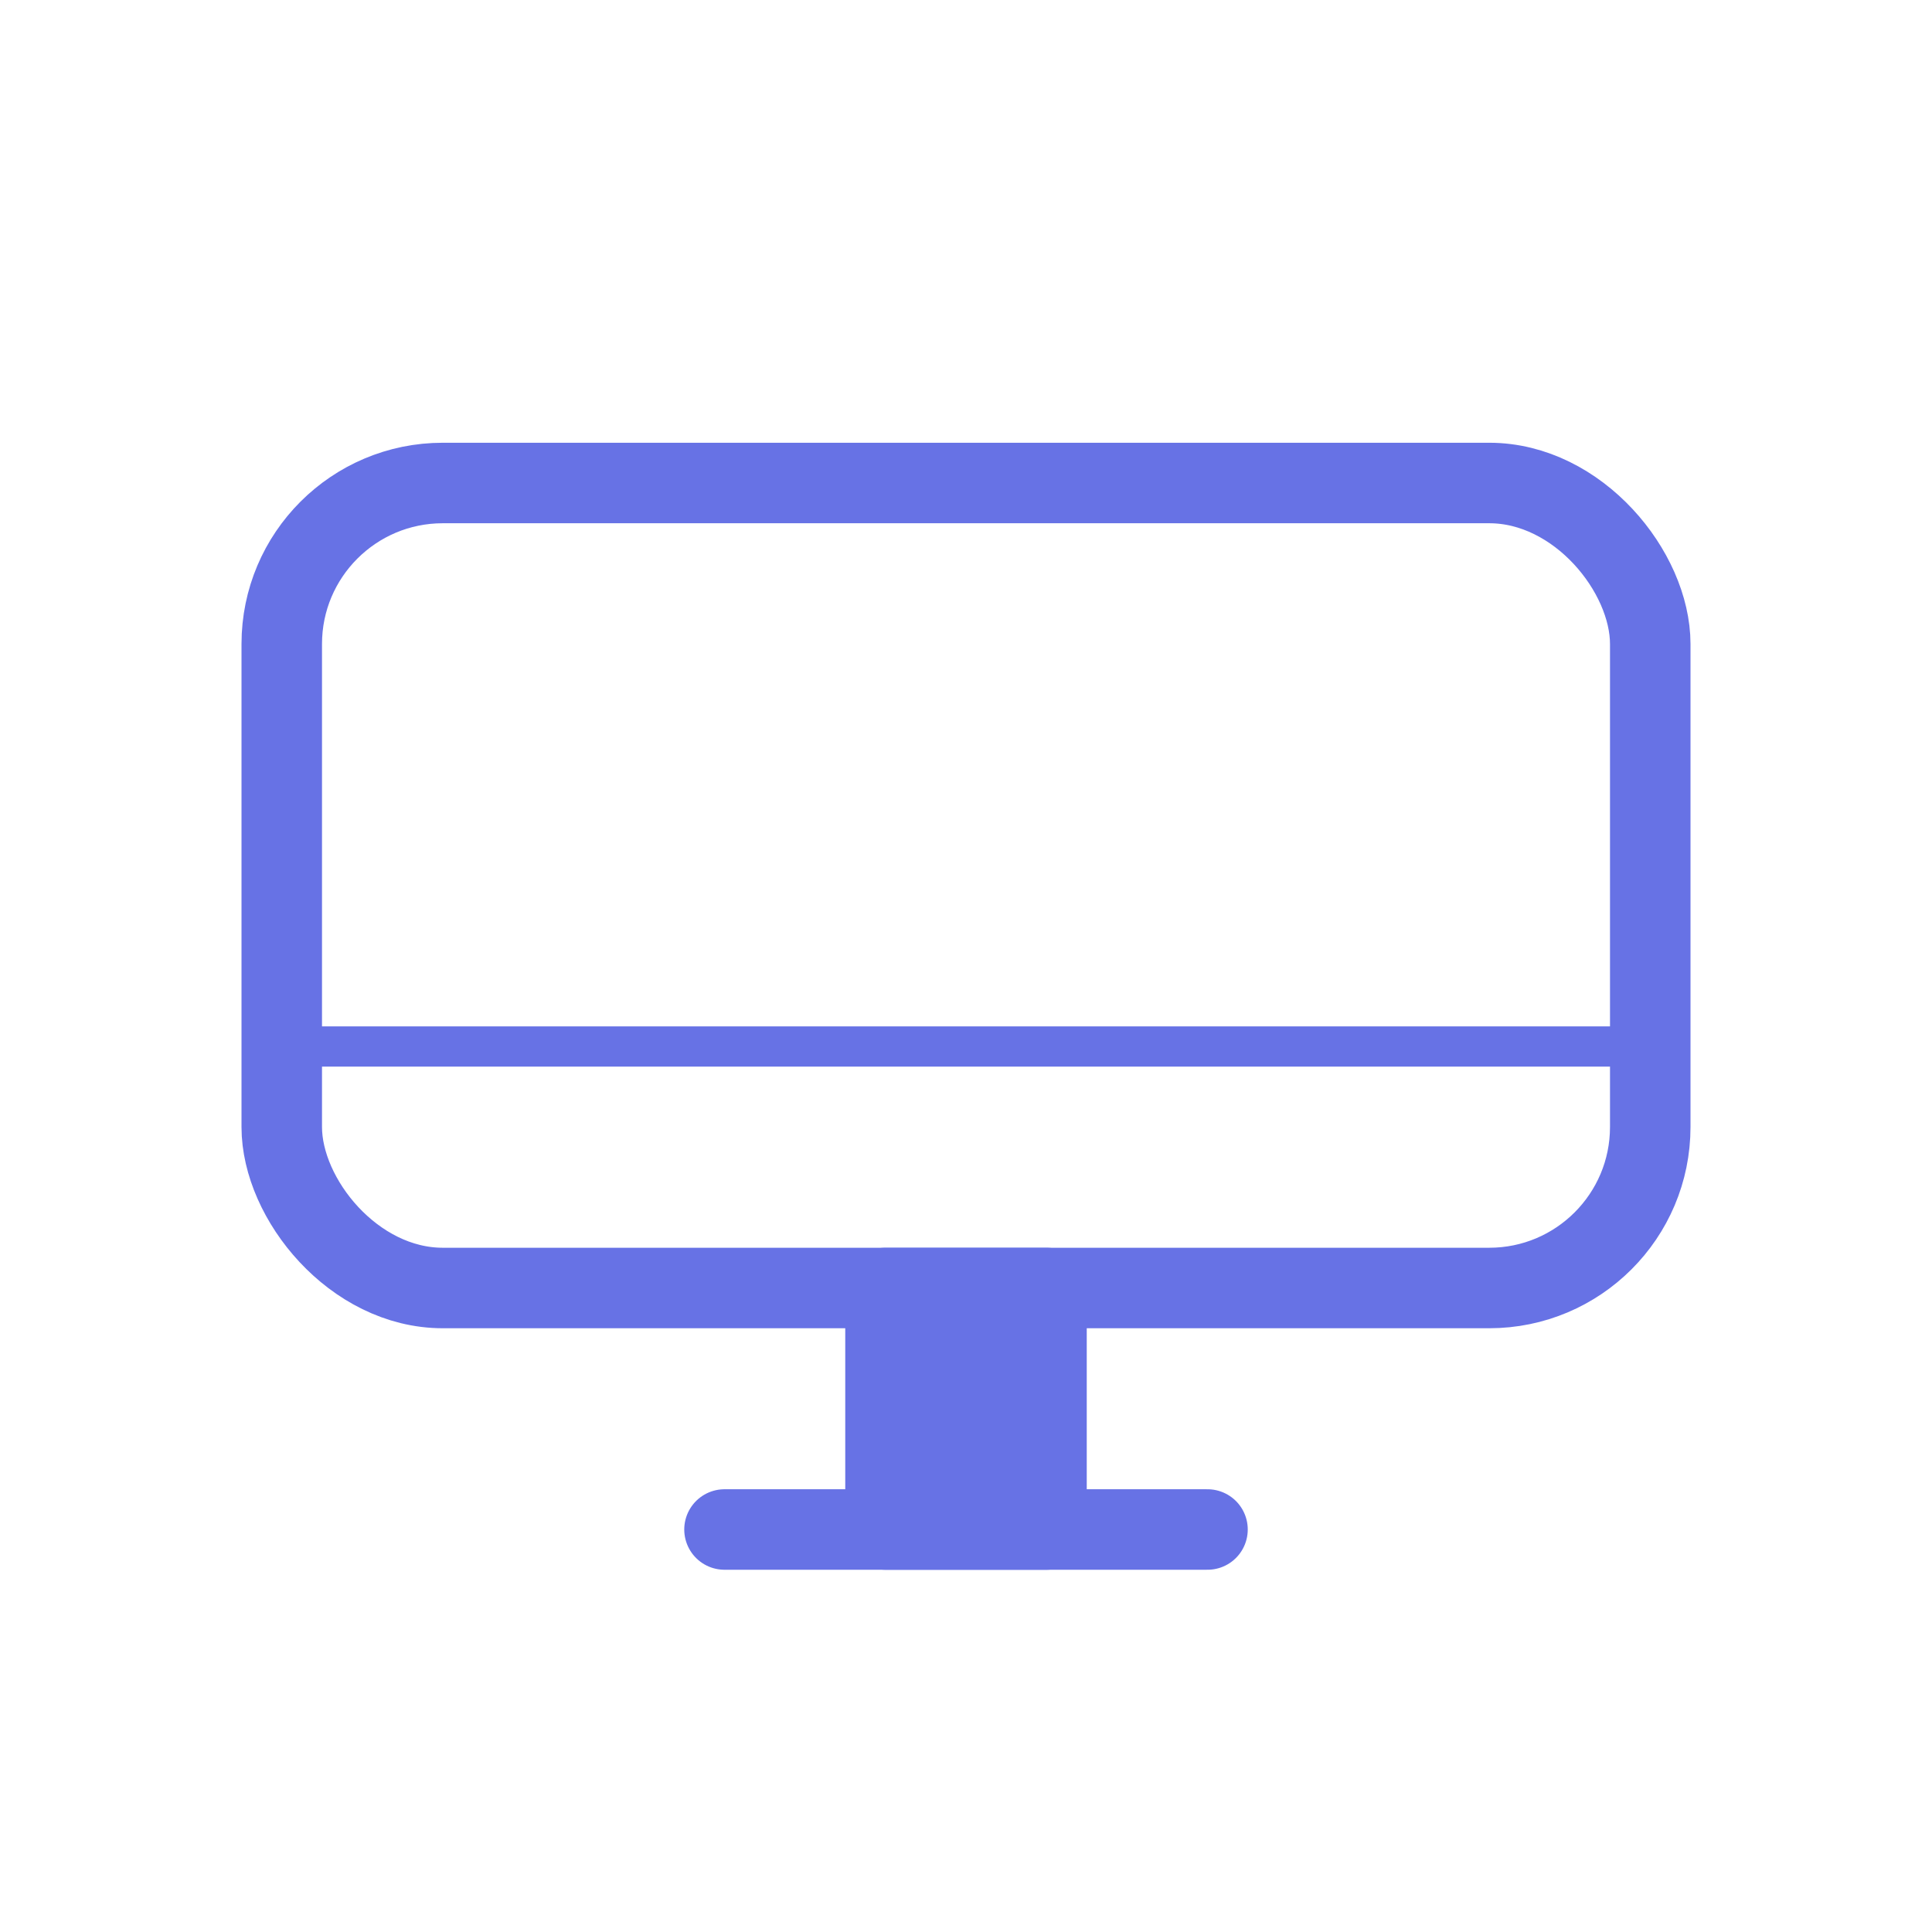 <?xml version="1.0" encoding="UTF-8" standalone="no"?>
<svg width="48px" height="48px" viewBox="0 0 48 48" version="1.1" xmlns="http://www.w3.org/2000/svg" xmlns:xlink="http://www.w3.org/1999/xlink">
    <!-- Generator: Sketch 41.2 (35397) - http://www.bohemiancoding.com/sketch -->
    <title>code</title>
    <desc>Created with Sketch.</desc>
    <defs></defs>
    <g id="Page-1" stroke="none" stroke-width="1" fill="none" fill-rule="evenodd" stroke-linecap="round">
        <g id="code" stroke="#6772E5">
            <g transform="translate(7, 12)">
                <rect id="Rectangle-6" stroke-width="2" stroke-linejoin="round" x="0" y="0" width="34" height="20" rx="4"></rect>
                <path d="M11,26 L23,26" id="Line" stroke-width="2"></path>
                <path d="M-3.55271368e-15,14 L34,14" id="Line-Copy"></path>
            </g>
            <rect id="Rectangle-6" stroke-width="2" stroke-linejoin="round" fill="#6772E5" x="22" y="32" width="4" height="6"></rect>
        </g>
    </g>
</svg>